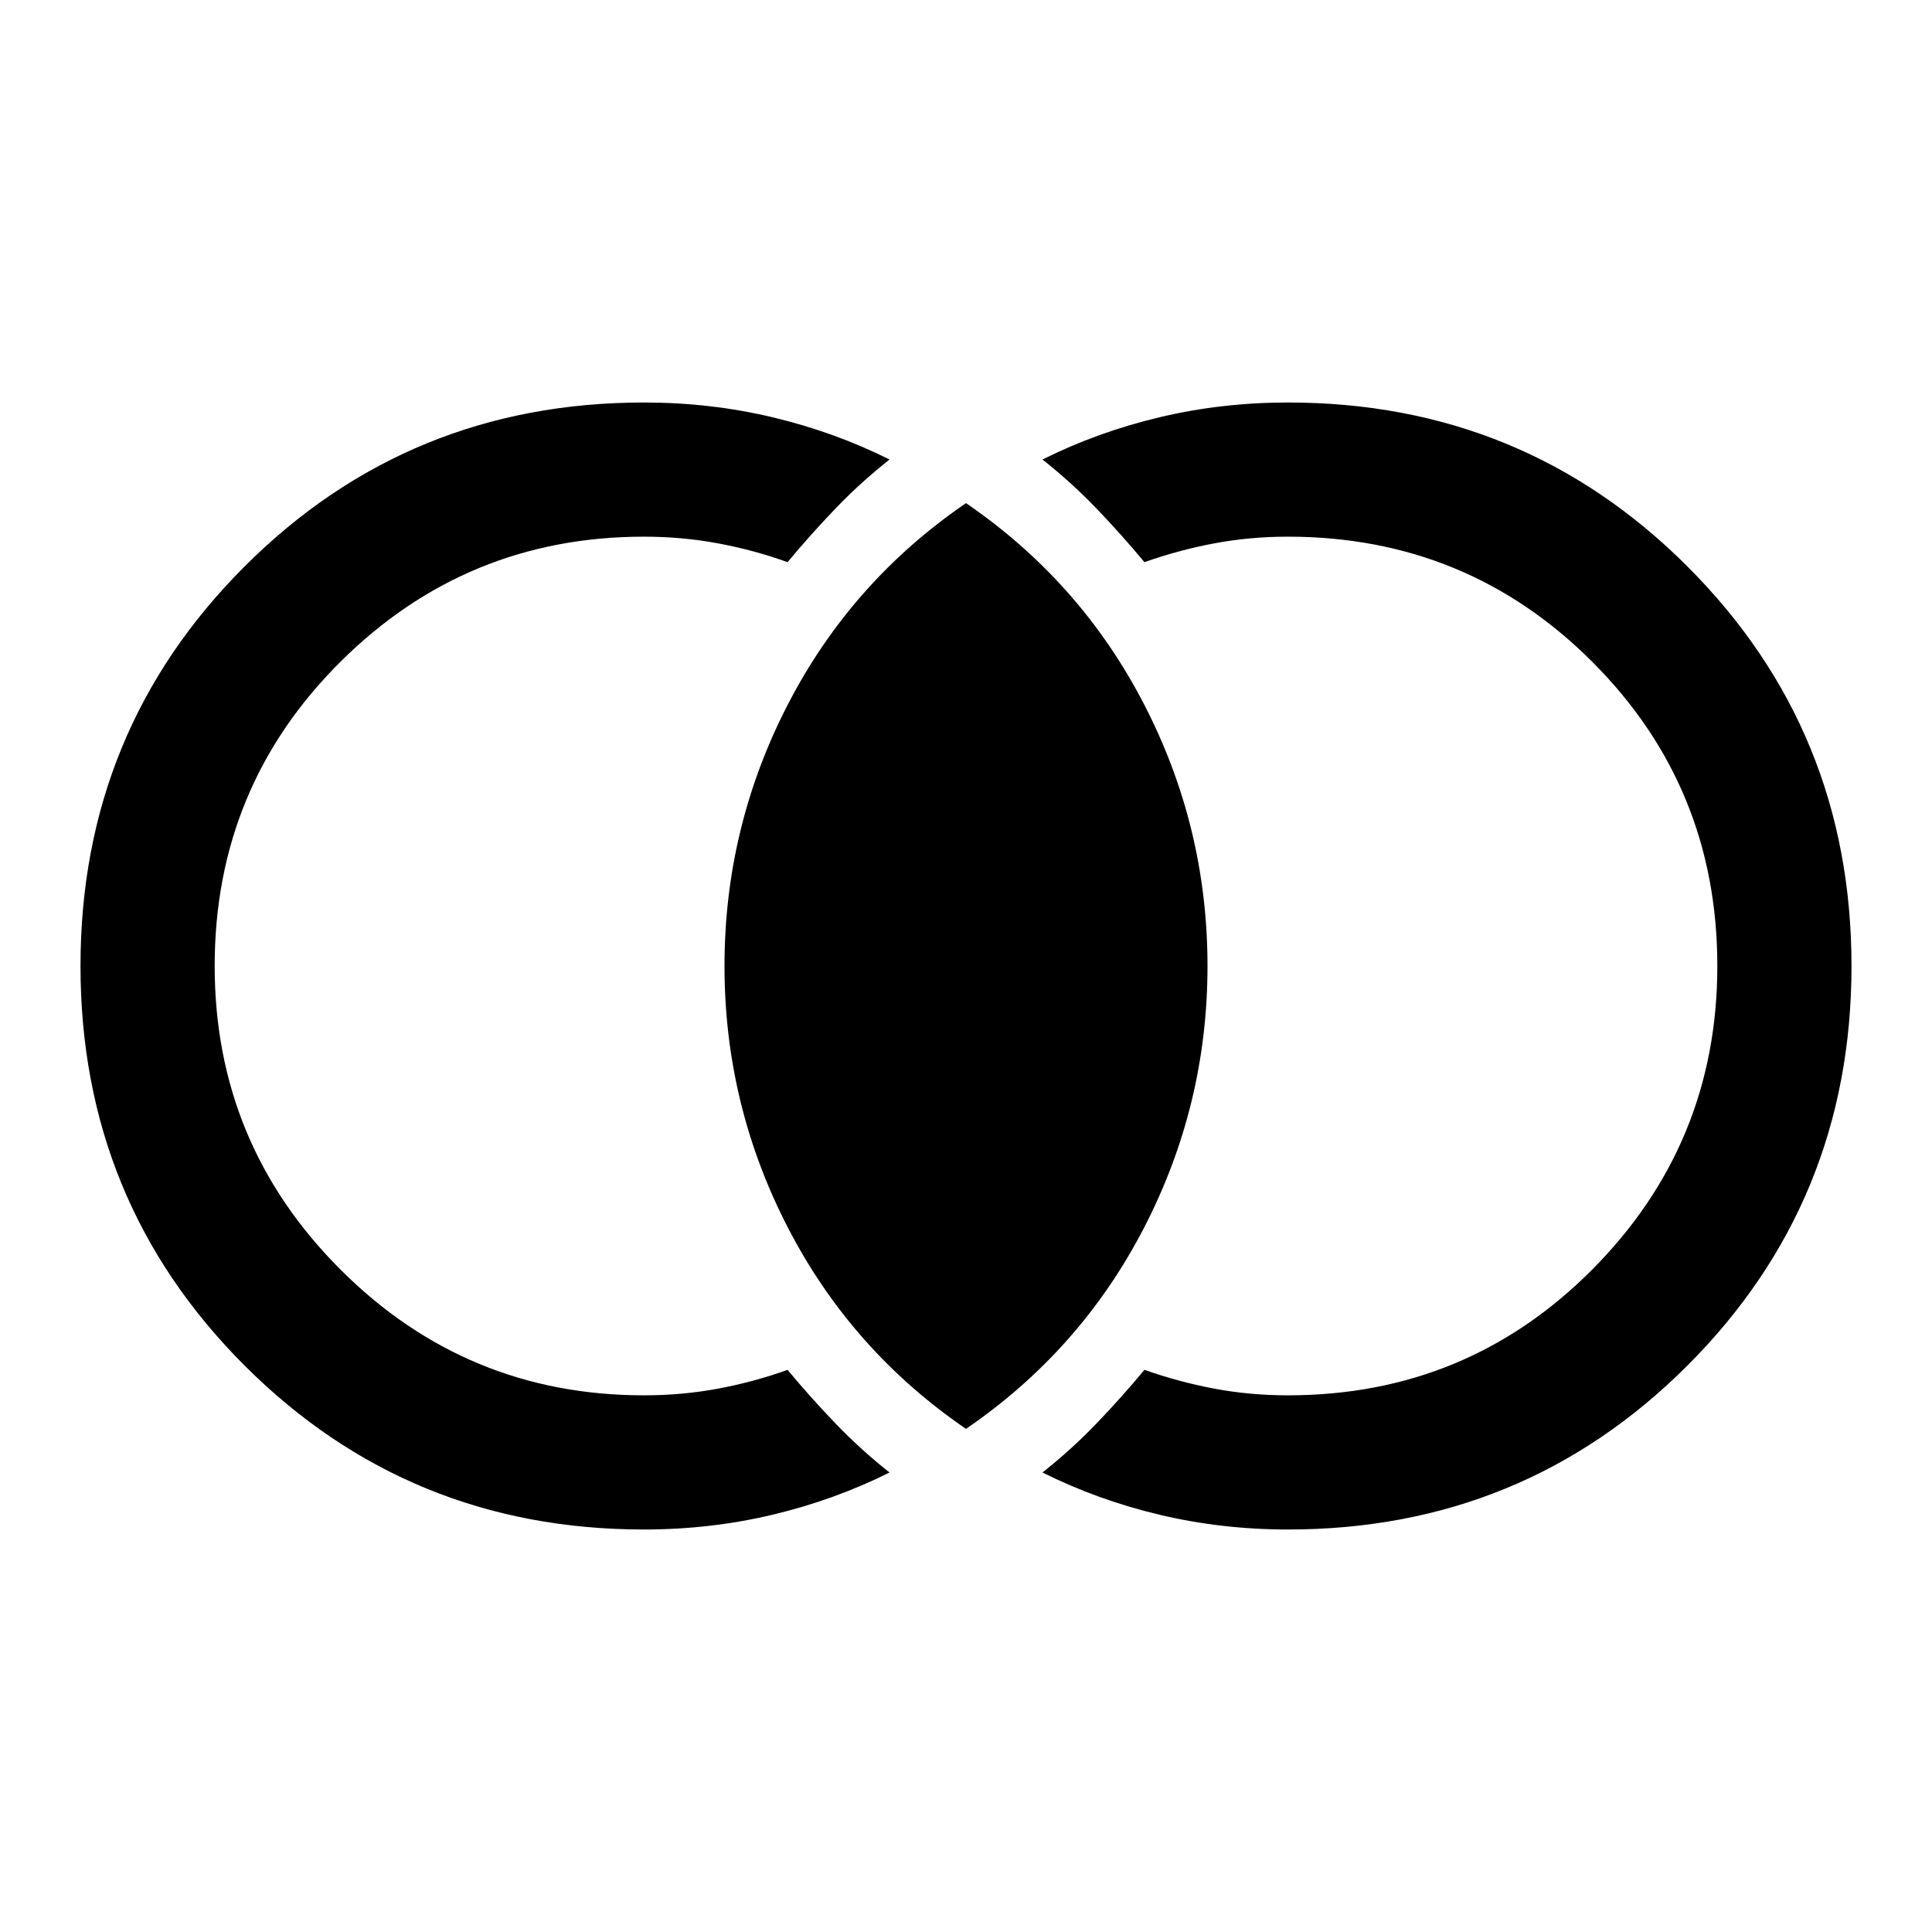 <svg xmlns="http://www.w3.org/2000/svg" height="40" viewBox="0 -960 960 960" width="40"><path d="M320-200q-117 0-198.5-81.5T40-480q0-117 81.5-198.5T320-760q33 0 63.83 7.33 30.84 7.34 58.17 21-14.33 11.34-26.67 24.17-12.33 12.83-24 26.83-16.66-6-34.5-9.33-17.83-3.33-36.83-3.33-88.33 0-150.83 62.16Q106.67-569 106.67-480q0 88.33 62.5 150.83 62.5 62.5 150.83 62.5 19 0 36.83-3.33 17.84-3.33 34.5-9.33 11.67 14 24 26.83 12.34 12.83 26.67 24.17-27.33 13.66-58.17 21Q353-200 320-200Zm320 0q-33 0-63.83-7.33-30.84-7.34-58.17-21 14.33-11.34 26.67-24.17 12.33-12.83 24-26.83 17 6 34.66 9.33 17.67 3.33 36.67 3.33 89 0 151.17-62.5 62.16-62.5 62.16-150.83 0-89-62.16-151.17Q729-693.33 640-693.33q-19 0-36.67 3.33-17.66 3.33-34.66 9.33-11.67-14-24-26.83-12.34-12.83-26.67-24.17 27.33-13.66 58.17-21Q607-760 640-760q117 0 198.5 81.5T920-480q0 117-81.5 198.5T640-200Zm-160-50q-57-39-88.5-100T360-480q0-69 31.5-130T480-710q57 39 88.5 100T600-480q0 69-31.5 130T480-250Z"/></svg>